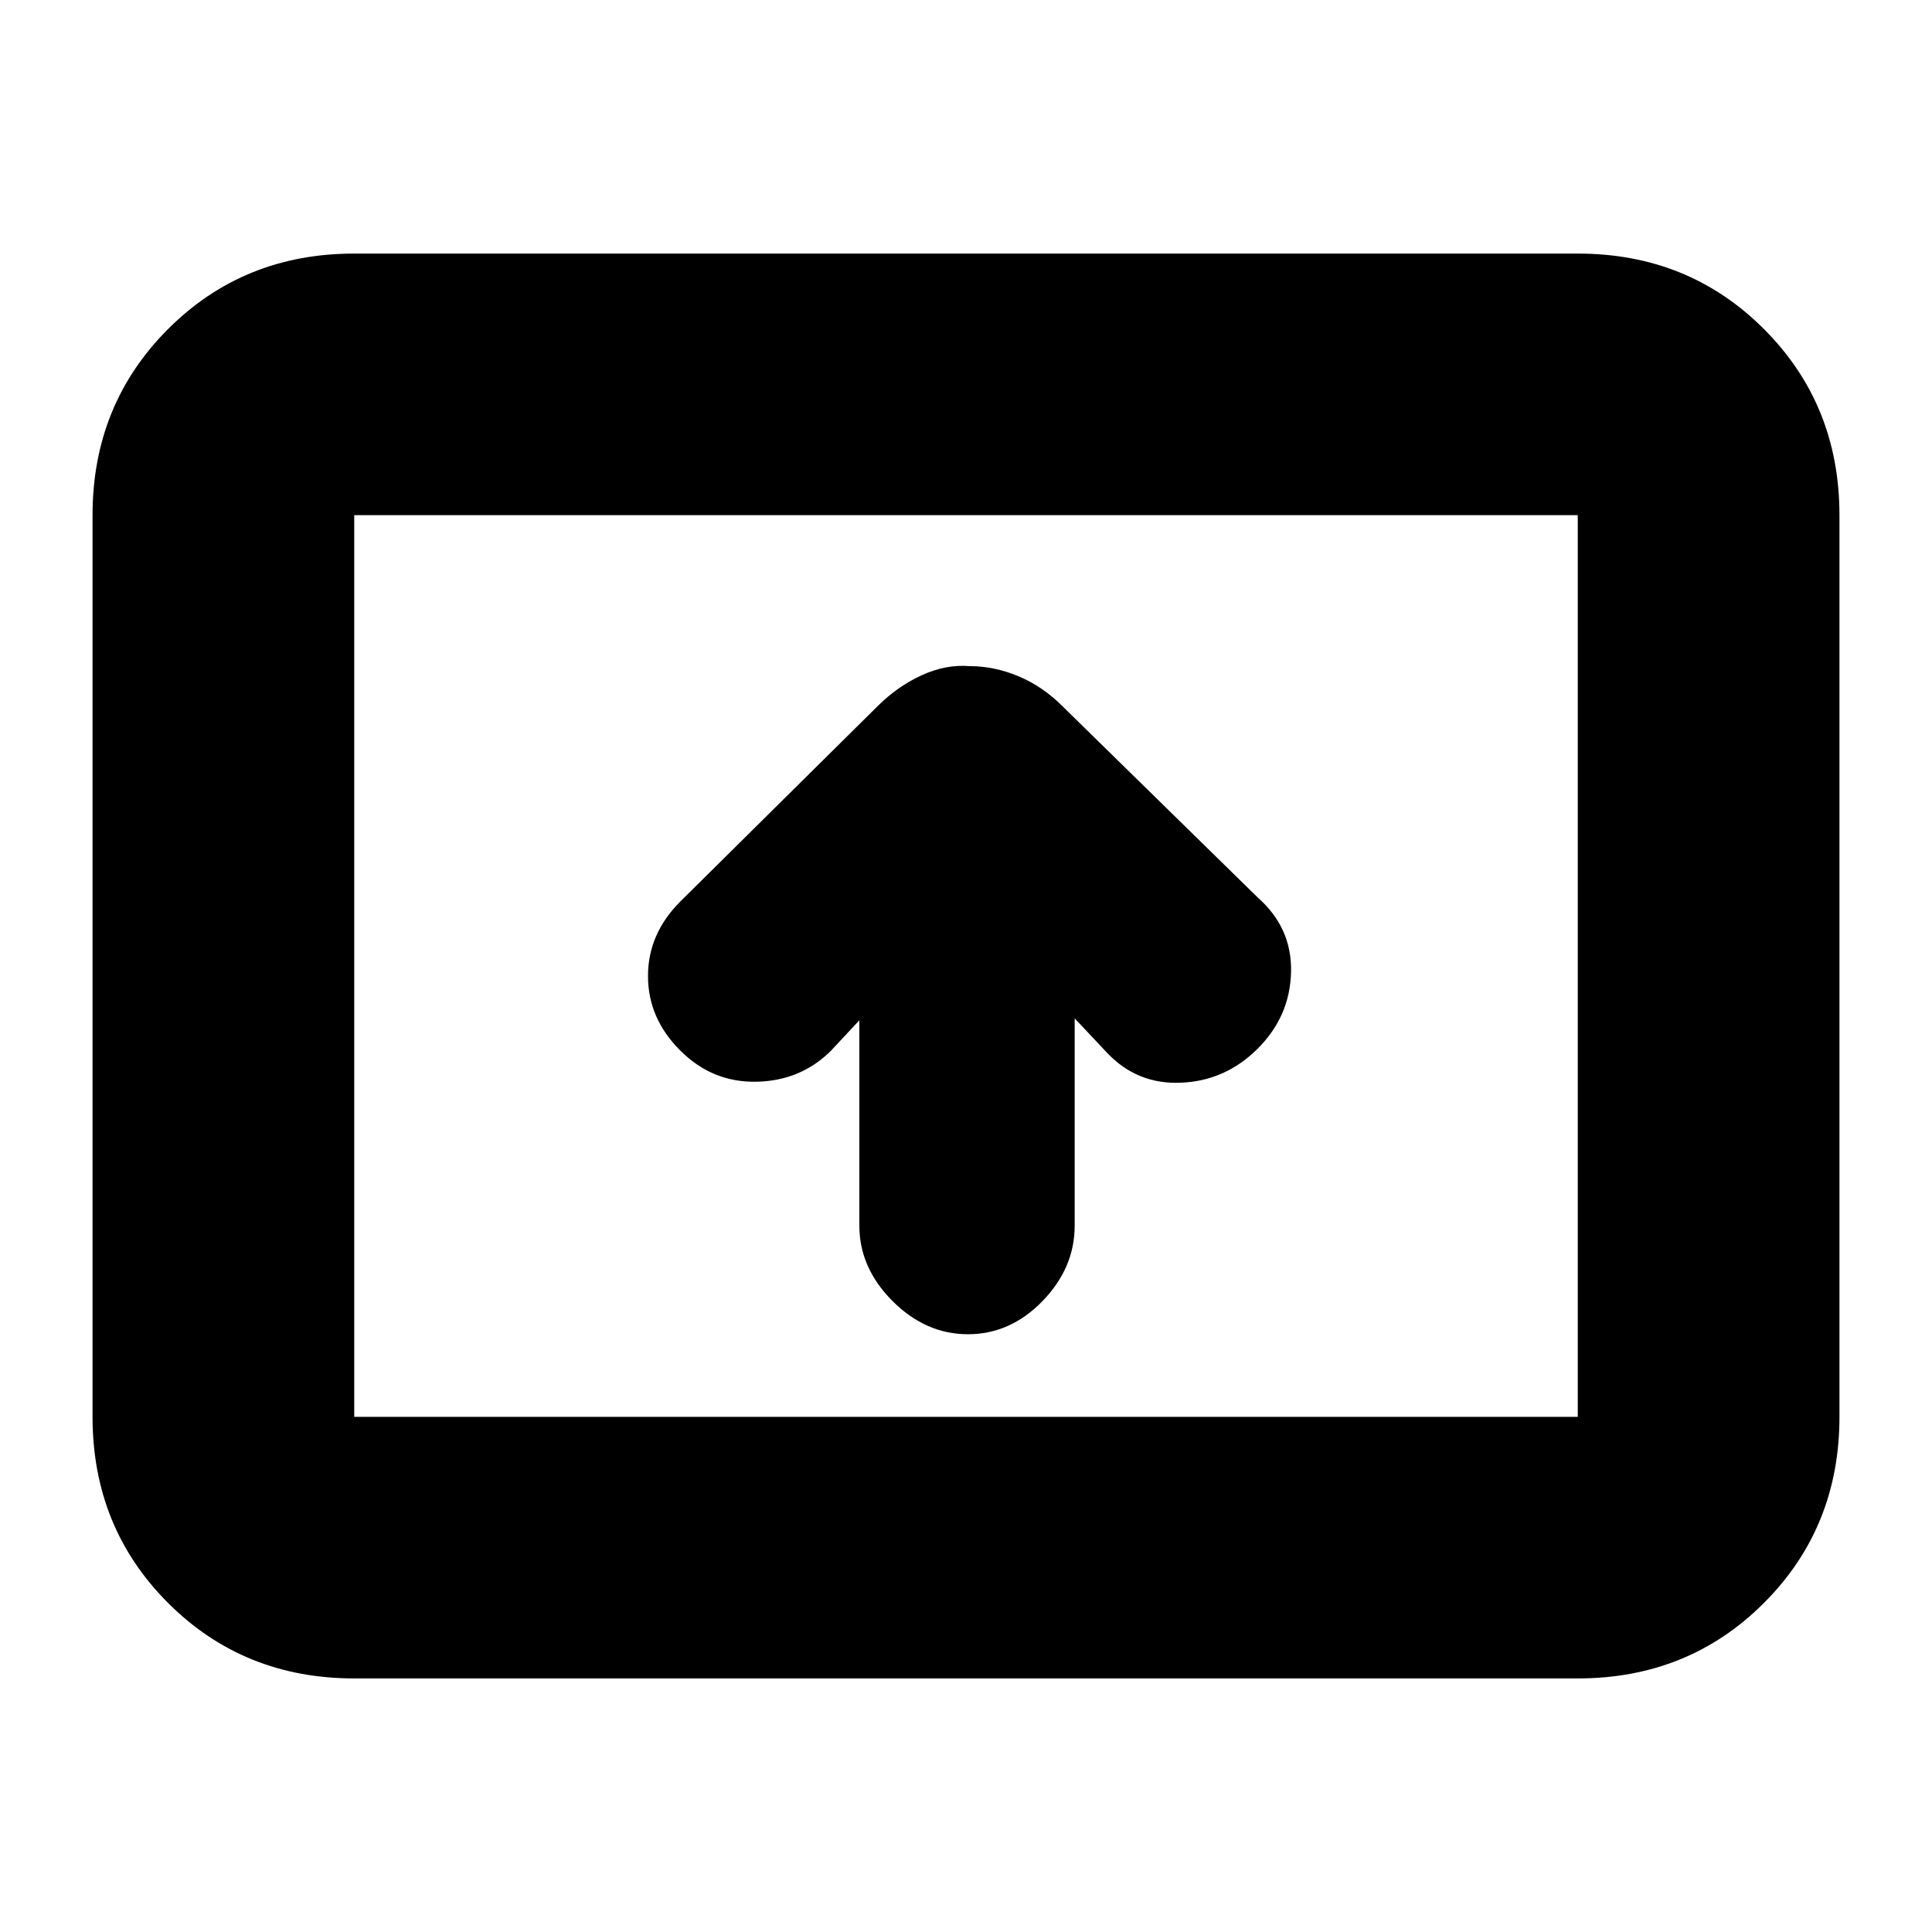 <svg xmlns="http://www.w3.org/2000/svg" height="20" width="20"><path d="M10.021 13.812Q10.458 13.812 10.792 13.469Q11.125 13.125 11.125 12.688V10.542L11.458 10.896Q11.771 11.229 12.229 11.208Q12.688 11.188 13.021 10.854Q13.354 10.521 13.365 10.062Q13.375 9.604 13.021 9.292L11 7.312Q10.792 7.104 10.542 7Q10.292 6.896 10.042 6.896Q9.792 6.875 9.542 6.99Q9.292 7.104 9.083 7.312L7.042 9.333Q6.708 9.667 6.708 10.104Q6.708 10.542 7.042 10.875Q7.375 11.208 7.833 11.198Q8.292 11.188 8.604 10.875L8.896 10.562V12.688Q8.896 13.125 9.24 13.469Q9.583 13.812 10.021 13.812ZM3.667 17.375Q2.521 17.375 1.74 16.594Q0.958 15.812 0.958 14.667V5.333Q0.958 4.188 1.74 3.406Q2.521 2.625 3.667 2.625H16.333Q17.479 2.625 18.26 3.406Q19.042 4.188 19.042 5.333V14.667Q19.042 15.812 18.26 16.594Q17.479 17.375 16.333 17.375ZM3.667 14.667Q3.667 14.667 3.667 14.667Q3.667 14.667 3.667 14.667V5.333Q3.667 5.333 3.667 5.333Q3.667 5.333 3.667 5.333Q3.667 5.333 3.667 5.333Q3.667 5.333 3.667 5.333V14.667Q3.667 14.667 3.667 14.667Q3.667 14.667 3.667 14.667ZM3.667 14.667H16.333Q16.333 14.667 16.333 14.667Q16.333 14.667 16.333 14.667V5.333Q16.333 5.333 16.333 5.333Q16.333 5.333 16.333 5.333H3.667Q3.667 5.333 3.667 5.333Q3.667 5.333 3.667 5.333V14.667Q3.667 14.667 3.667 14.667Q3.667 14.667 3.667 14.667Z"/></svg>